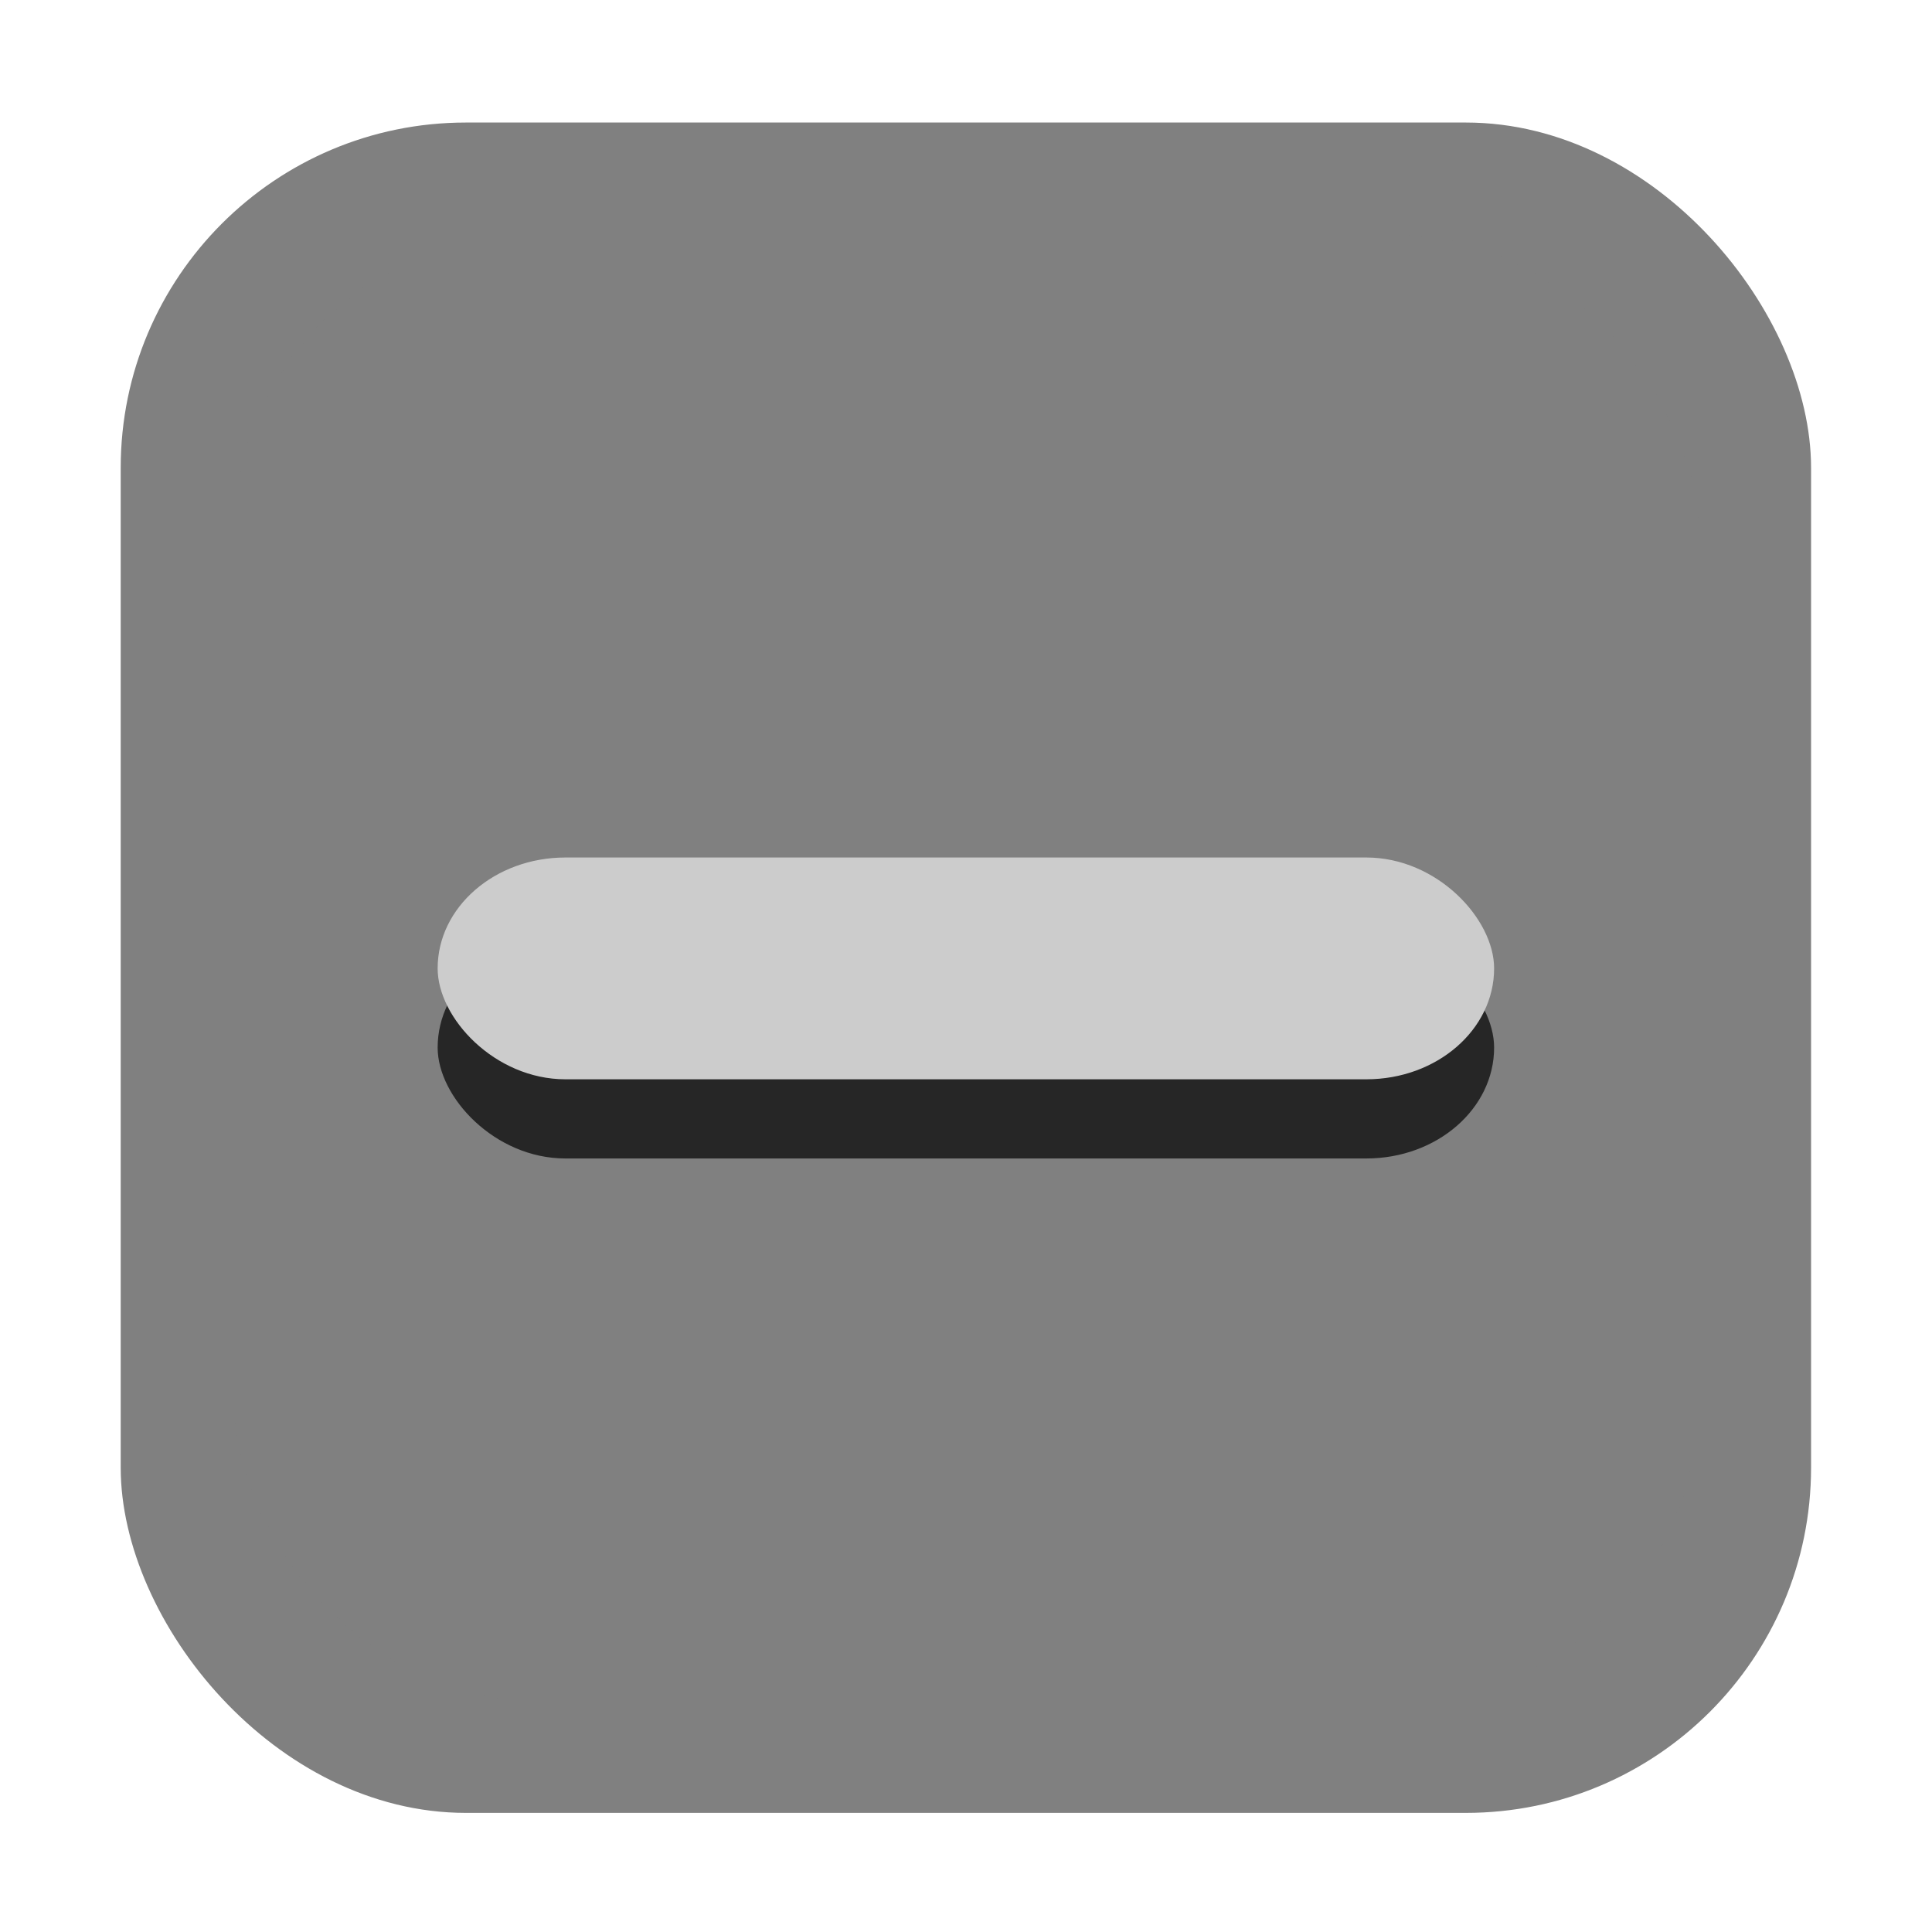 <?xml version="1.0" encoding="UTF-8" standalone="no"?>
<!-- Created with Inkscape (http://www.inkscape.org/) -->

<svg
   xmlns:dc="http://purl.org/dc/elements/1.1/"
   xmlns:cc="http://creativecommons.org/ns#"
   xmlns:rdf="http://www.w3.org/1999/02/22-rdf-syntax-ns#"
   xmlns:svg="http://www.w3.org/2000/svg"
   xmlns="http://www.w3.org/2000/svg"
   xmlns:sodipodi="http://sodipodi.sourceforge.net/DTD/sodipodi-0.dtd"
   xmlns:inkscape="http://www.inkscape.org/namespaces/inkscape"
   height="32"
   width="32"
   version="1.1"
   viewBox="0 0 8.467 8.467"
   id="svg31"
   sodipodi:docname="checkbox-mixed-insensitive@2.svg"
   inkscape:version="0.92.1 r15371">
  <sodipodi:namedview
     pagecolor="#ffffff"
     bordercolor="#666666"
     borderopacity="1"
     objecttolerance="10"
     gridtolerance="10"
     guidetolerance="10"
     inkscape:pageopacity="0"
     inkscape:pageshadow="2"
     inkscape:window-width="838"
     inkscape:window-height="834"
     id="namedview33"
     showgrid="false"
     inkscape:zoom="7.375"
     inkscape:cx="16"
     inkscape:cy="16"
     inkscape:window-x="3"
     inkscape:window-y="31"
     inkscape:window-maximized="0"
     inkscape:current-layer="g4536" />
  <defs
     id="defs12">
    <linearGradient
       id="linearGradient6315"
       x1="404"
       gradientUnits="userSpaceOnUse"
       y1="514.24"
       gradientTransform="matrix(0.494,0,0,0.494,-193.318,-246.09)"
       x2="398.38"
       y2="503.7">
      <stop
         stop-color="#87b7ff"
         offset="0"
         id="stop2" />
      <stop
         stop-color="#98c1ff"
         offset="1"
         id="stop4" />
    </linearGradient>
    <linearGradient
       id="linearGradient6317"
       x1="402.25"
       gradientUnits="userSpaceOnUse"
       y1="507.86"
       gradientTransform="matrix(0.494,0,0,0.494,-193.318,-246.09)"
       x2="396.62"
       y2="502.85">
      <stop
         stop-color="#75afff"
         offset="0"
         id="stop7" />
      <stop
         stop-color="#8cbaff"
         offset="1"
         id="stop9" />
    </linearGradient>
  </defs>
  <g
     id="g4536">
    <rect
       style="fill:#808080;stroke-width:0.434;fill-opacity:1"
       id="rect16"
       x="0.529"
       y="0.537"
       width="7.408"
       height="7.408"
       ry="1.513"
       rx="1.513" />
    <rect
       style="fill:#808080;stroke-width:0.434;fill-opacity:1"
       id="rect18"
       x="1.024"
       y="1.032"
       width="6.42"
       height="6.42"
       ry="1.311"
       rx="1.311" />
    <rect
       style="opacity:0.701;stroke-width:0.434"
       id="rect20"
       x="1.918"
       y="4.105"
       width="4.63"
       height="0.972"
       ry="0.486"
       rx="0.56" />
    <rect
       style="fill:#cccccc;stroke-width:0.434;fill-opacity:1"
       id="rect22"
       x="1.918"
       y="3.758"
       width="4.63"
       height="0.972"
       ry="0.486"
       rx="0.56" />
  </g>
</svg>
